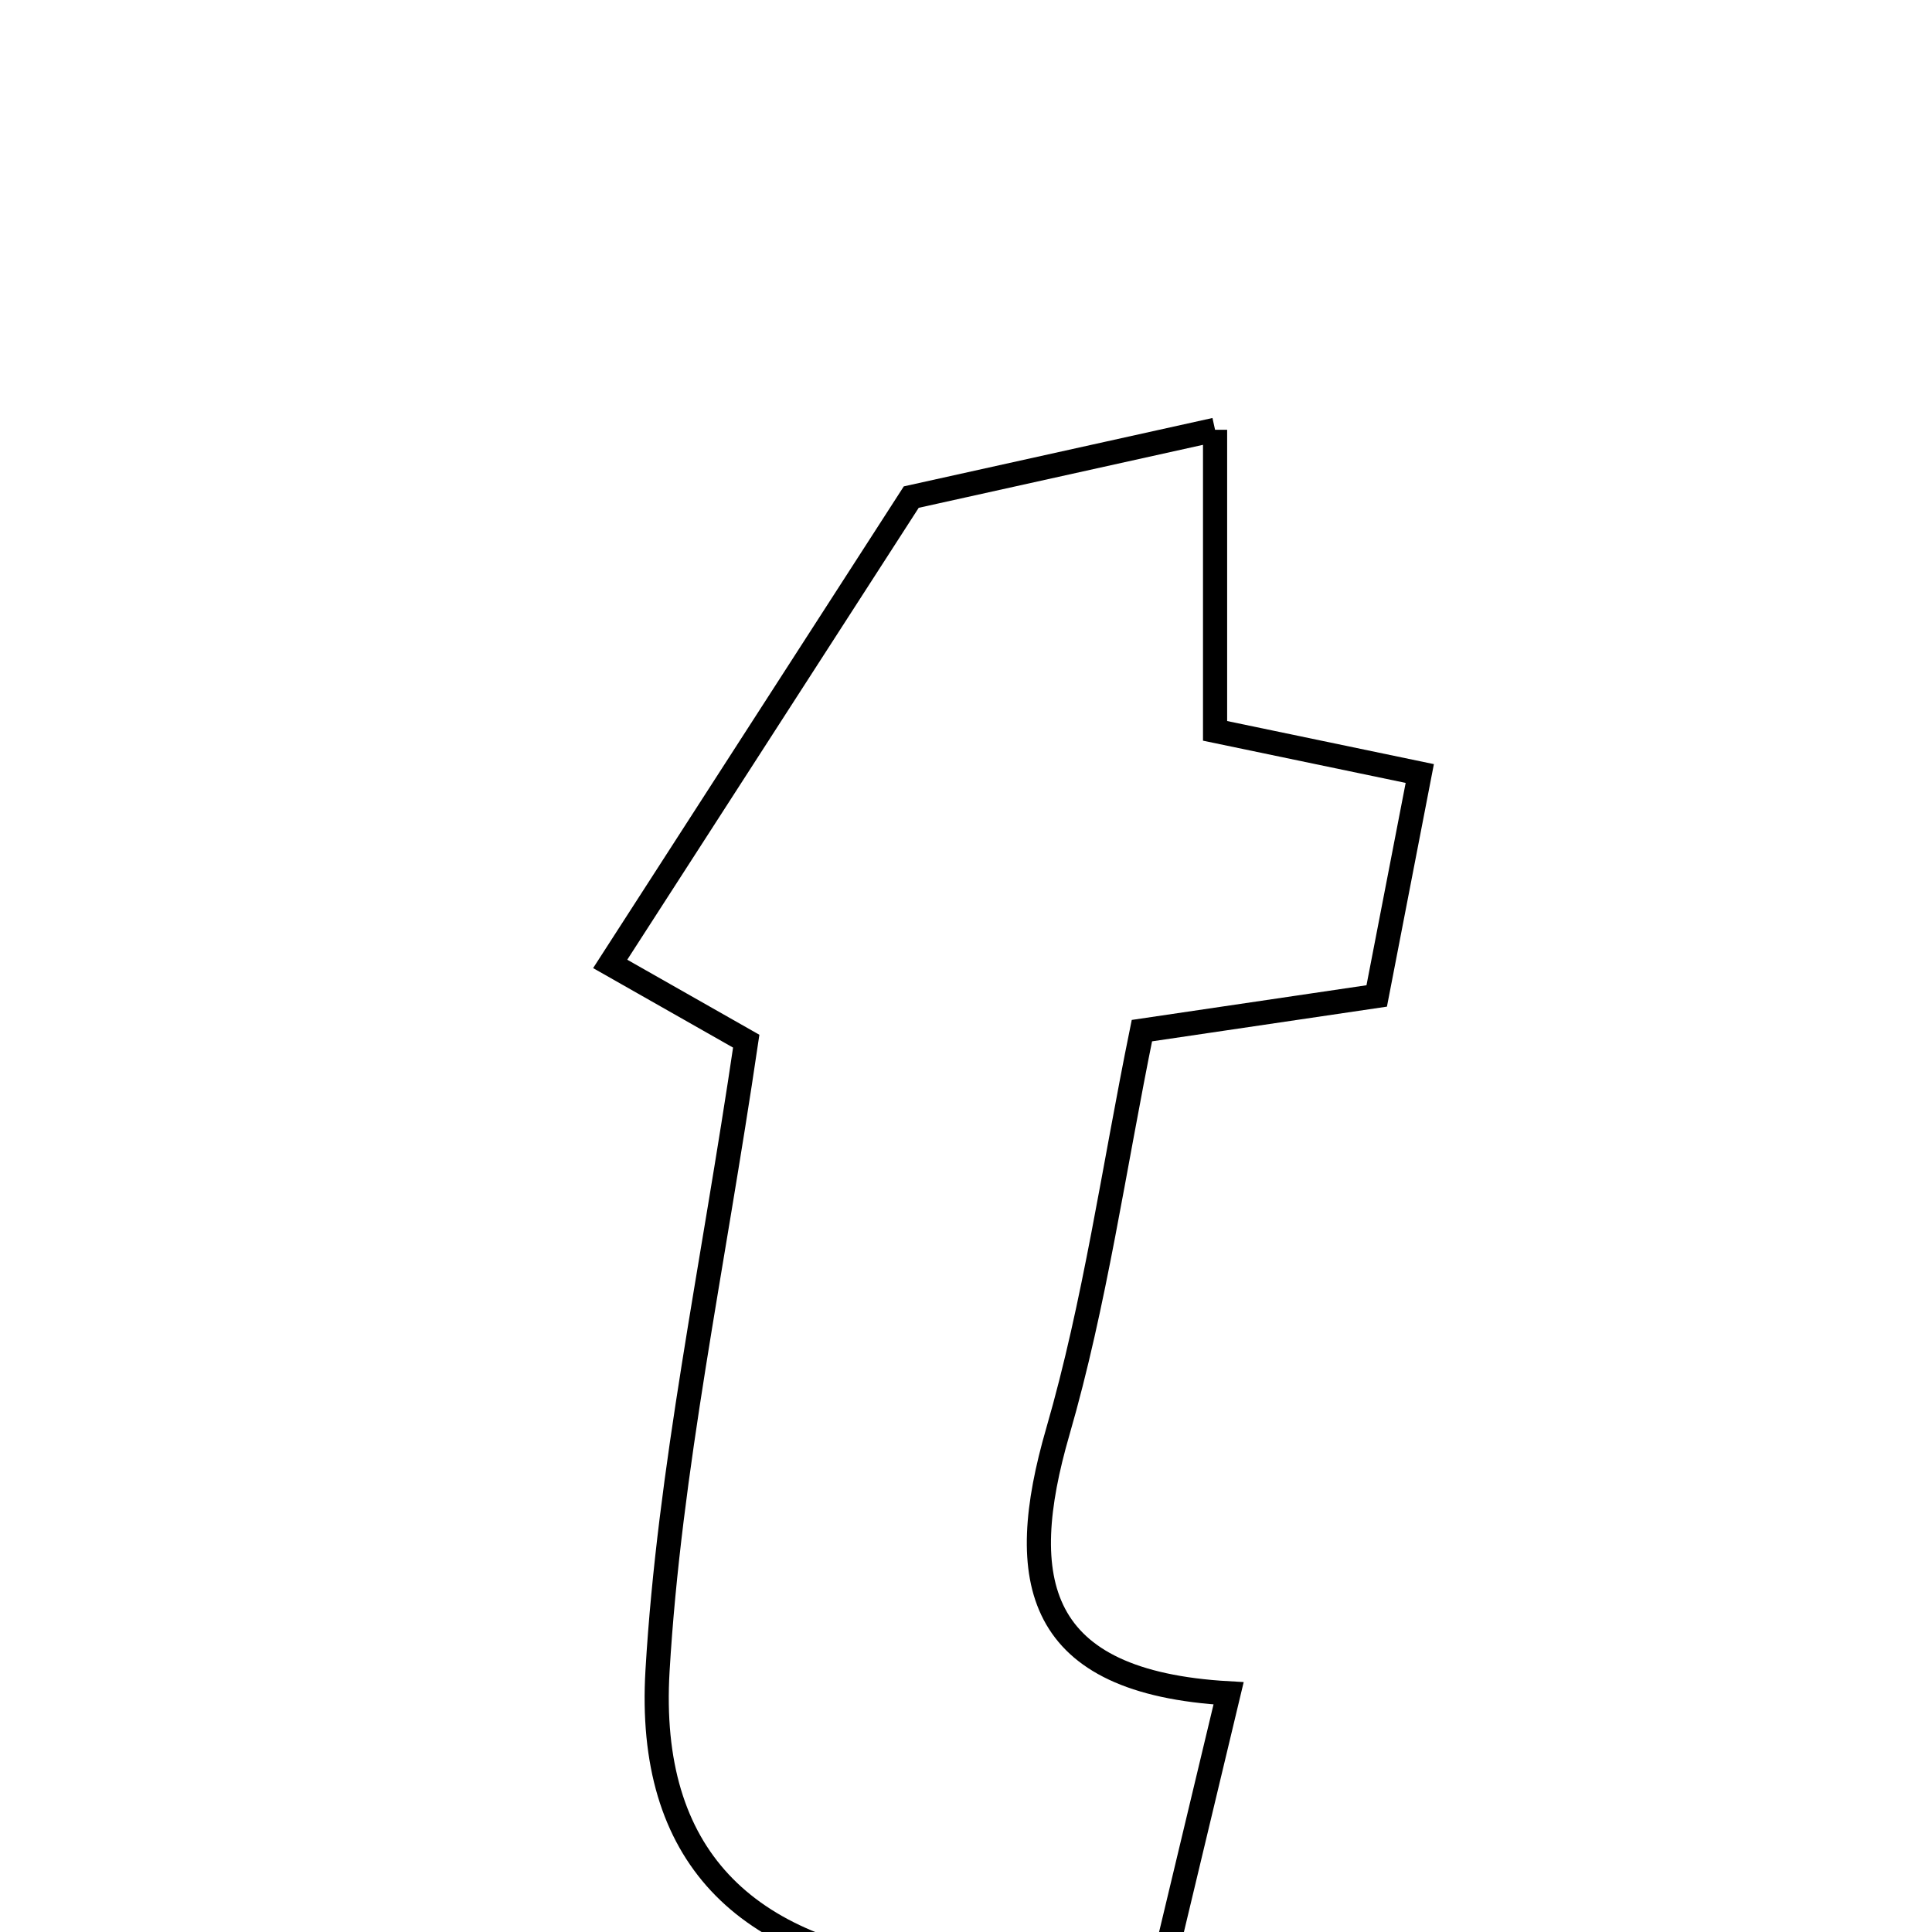<svg xmlns="http://www.w3.org/2000/svg" viewBox="0.0 0.0 24.0 24.0" height="200px" width="200px"><path fill="none" stroke="black" stroke-width=".3" stroke-opacity="1.0"  filling="0" d="M15.094 5.339 C15.094 6.7 15.094 7.799 15.094 9.079 C15.837 9.234 16.616 9.397 17.637 9.609 C17.461 10.521 17.289 11.405 17.102 12.372 C16.12 12.517 15.214 12.651 14.185 12.803 C13.834 14.526 13.603 16.188 13.141 17.783 C12.604 19.636 12.856 20.899 15.262 21.035 C14.971 22.252 14.735 23.237 14.432 24.505 C13.381 24.505 12.448 24.59 11.536 24.489 C9.248 24.233 8.032 23.052 8.168 20.755 C8.315 18.256 8.851 15.779 9.27 12.934 C8.884 12.715 8.453 12.47 7.58 11.974 C8.77 10.128 9.932 8.326 11.32 6.175 C12.251 5.968 13.554 5.68 15.094 5.339"></path></svg>